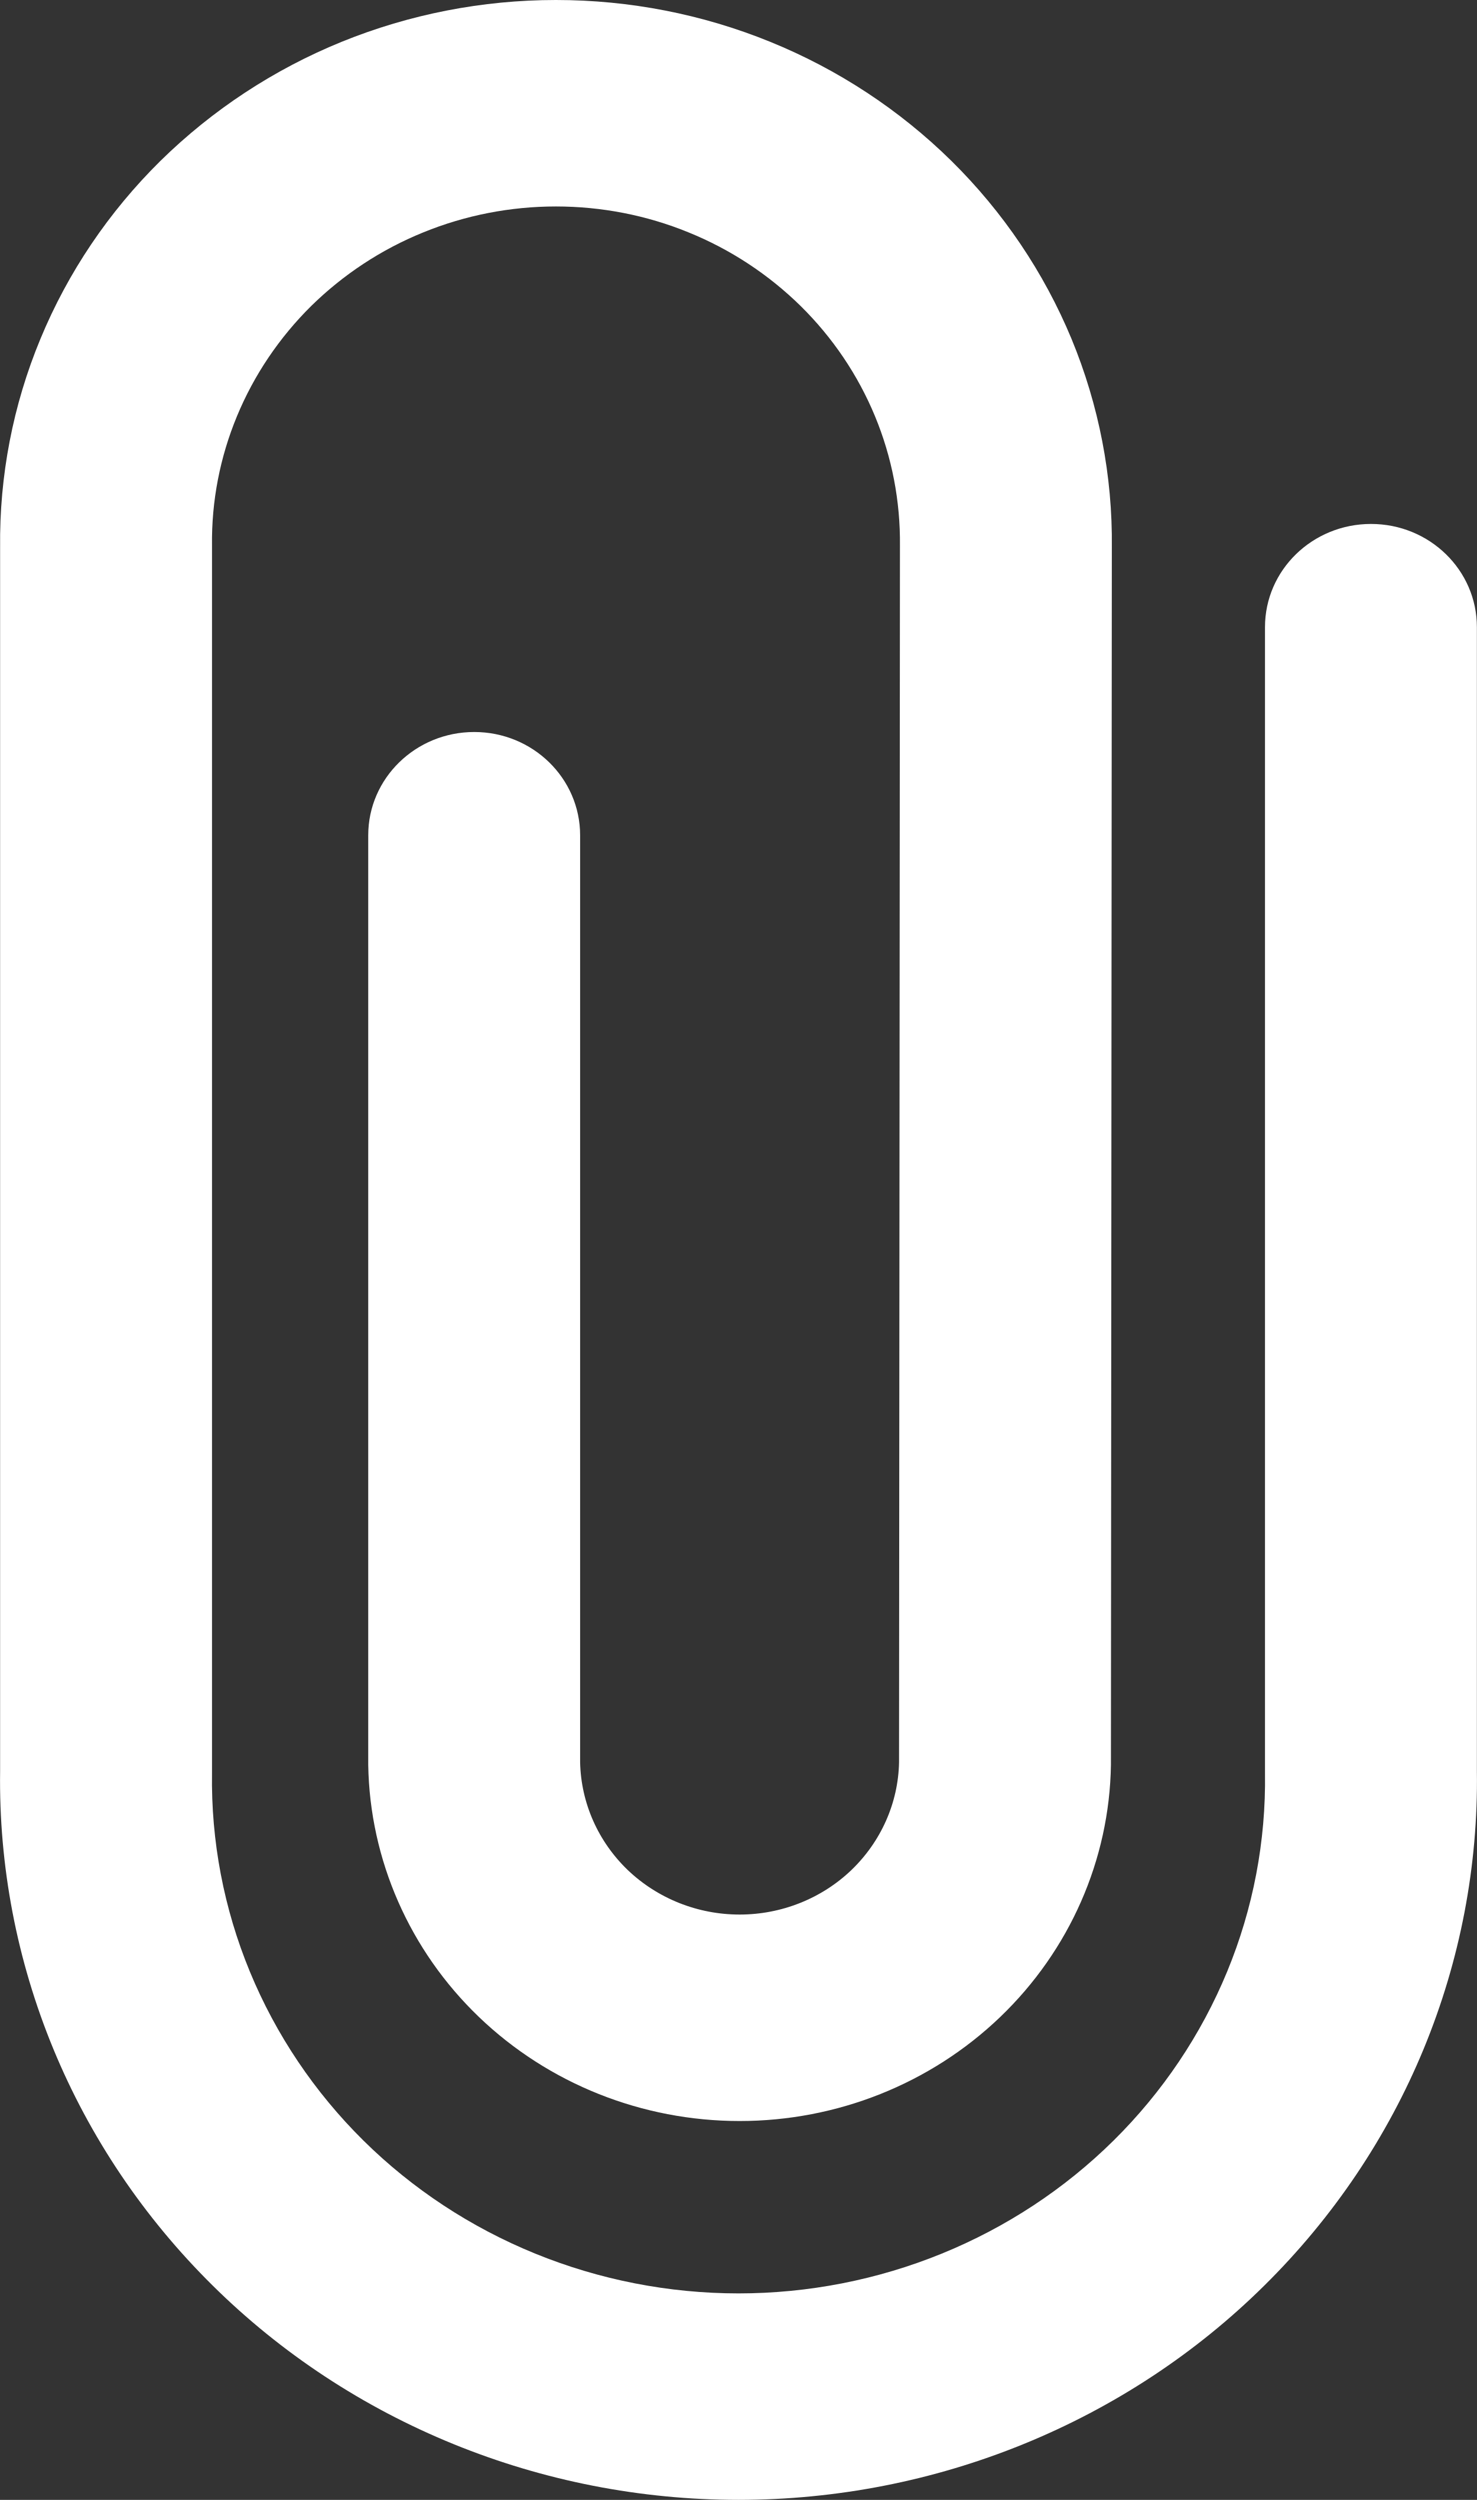 <svg
                width="13"
                height="22"
                viewBox="0 0 13 22"
                xmlns="http://www.w3.org/2000/svg"
                
                fill="white"
              >
                <rect x="0" y="0" width="13" height="22" fill="#333333" stroke="none"/>
                <path
                  clipRule="evenodd"
                  d="M3.007 0.368C3.605 0.125 4.246 0
                    4.893 0C5.541 0 6.182 0.125 6.779 0.368C7.377 0.611 7.919 0.968 8.374
                    1.416C8.829 1.865 9.188 2.397 9.431 2.982C9.672 3.565 9.793 4.189 9.786
                    4.818L9.778 15.526L9.778 15.533C9.765 16.368 9.414 17.165 8.803 17.751C8.191
                    18.338 7.368 18.666 6.51 18.666C5.652 18.666 4.828 18.338 4.216 17.751C3.605
                    17.165 3.255 16.368 3.241 15.533L3.241 15.525V7.351C3.241 6.849 3.659 6.442
                    4.174 6.442C4.689 6.442 5.106 6.849 5.106 7.351V15.51C5.114 15.867 5.264
                    16.206 5.525 16.457C5.788 16.708 6.141 16.849 6.51 16.849C6.878 16.849 7.232
                    16.708 7.494 16.457C7.755 16.206 7.906 15.866 7.913 15.51L7.921 4.807L7.921
                    4.802C7.925 4.411 7.851 4.024 7.701 3.662C7.551 3.3 7.329 2.971 7.047 2.693C6.765 2.416 6.43 2.195 6.06 2.045C5.691 1.894 5.294 1.817 4.893
                    1.817C4.493 1.817 4.096 1.894 3.726 2.045C3.356 2.195 3.021 2.416 2.739
                    2.693C2.458 2.971 2.236 3.3 2.086 3.662C1.936 4.024 1.861 4.411 1.866
                    4.802L1.866 4.807V15.597L1.866 15.603C1.857 16.202 1.97 16.796 2.199 17.351C2.428
                    17.906 2.768 18.412 3.199 18.838C3.63 19.264 4.144 19.602 4.711 19.833C5.278
                    20.064 5.886 20.183 6.5 20.183C7.114 20.183 7.722 20.064 8.289 19.833C8.856 19.602
                    9.37 19.264 9.801 18.838C10.232 18.412 10.572 17.906 10.801 17.351C11.03 16.796
                    11.143 16.202 11.134 15.603L11.134 15.597V5.519C11.134 5.017 11.552 4.611 12.067
                    4.611C12.582 4.611 12.999 5.017 12.999 5.519V15.584C13.011 16.421 12.852 17.251
                    12.532 18.028C12.211 18.807 11.734 19.515 11.129 20.113C10.525 20.711 9.804 21.185 9.009
                    21.509C8.214 21.833 7.362 22 6.5 22C5.638 22 4.786 21.833 3.991 21.509C3.196 21.185
                    2.475 20.711 1.871 20.113C1.266 19.515 0.789 18.807 0.468 18.028C0.148 17.251 -0.011
                    16.421 0.001 15.584V4.818C-0.006 4.189 0.114 3.565 0.356 2.982C0.598 2.397
                    0.957 1.865 1.412 1.416C1.868 0.968 2.41 0.611 3.007 0.368Z"
                />
              </svg>
